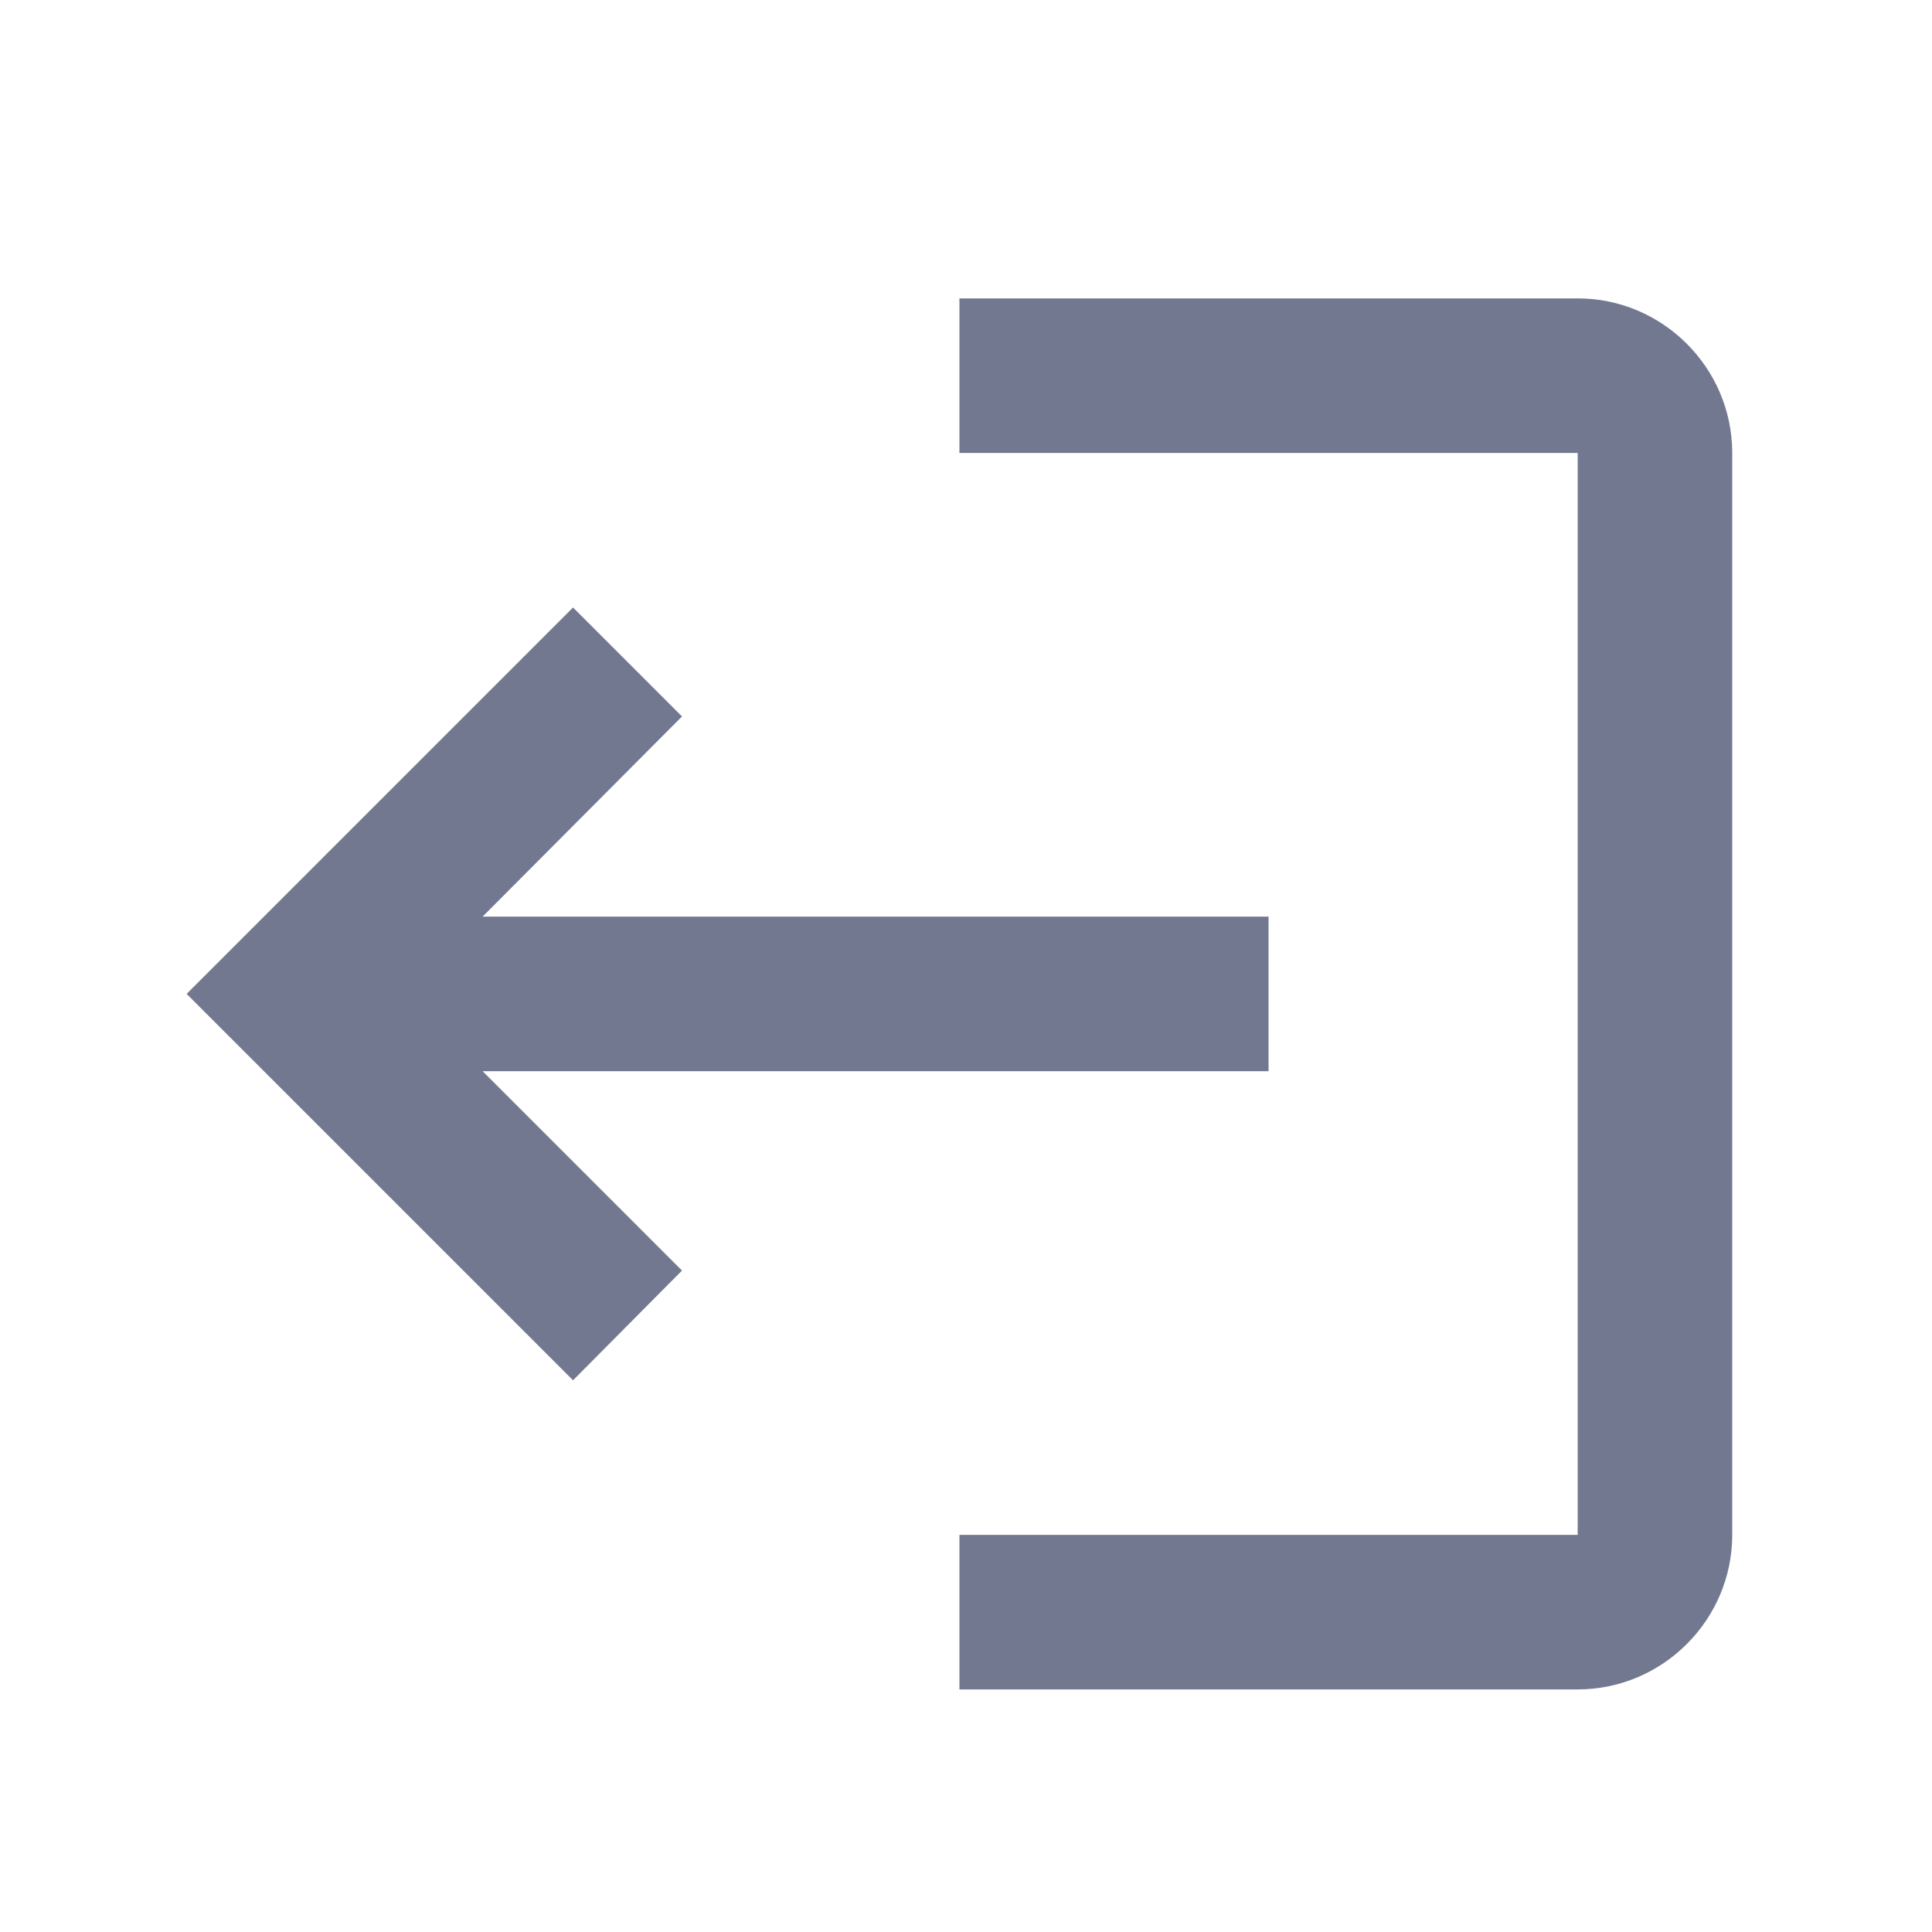 <svg width="25" height="25" viewBox="0 0 25 25" fill="none" xmlns="http://www.w3.org/2000/svg">
<path d="M7.415 7.861L8.825 9.271L6.245 11.861H16.415V13.861H6.245L8.825 16.441L7.415 17.861L2.415 12.861M20.415 5.861H12.415V3.861H20.415C21.515 3.861 22.415 4.761 22.415 5.861V19.861C22.415 20.961 21.515 21.861 20.415 21.861H12.415V19.861H20.415V5.861Z" fill="#737891"/>
</svg>
